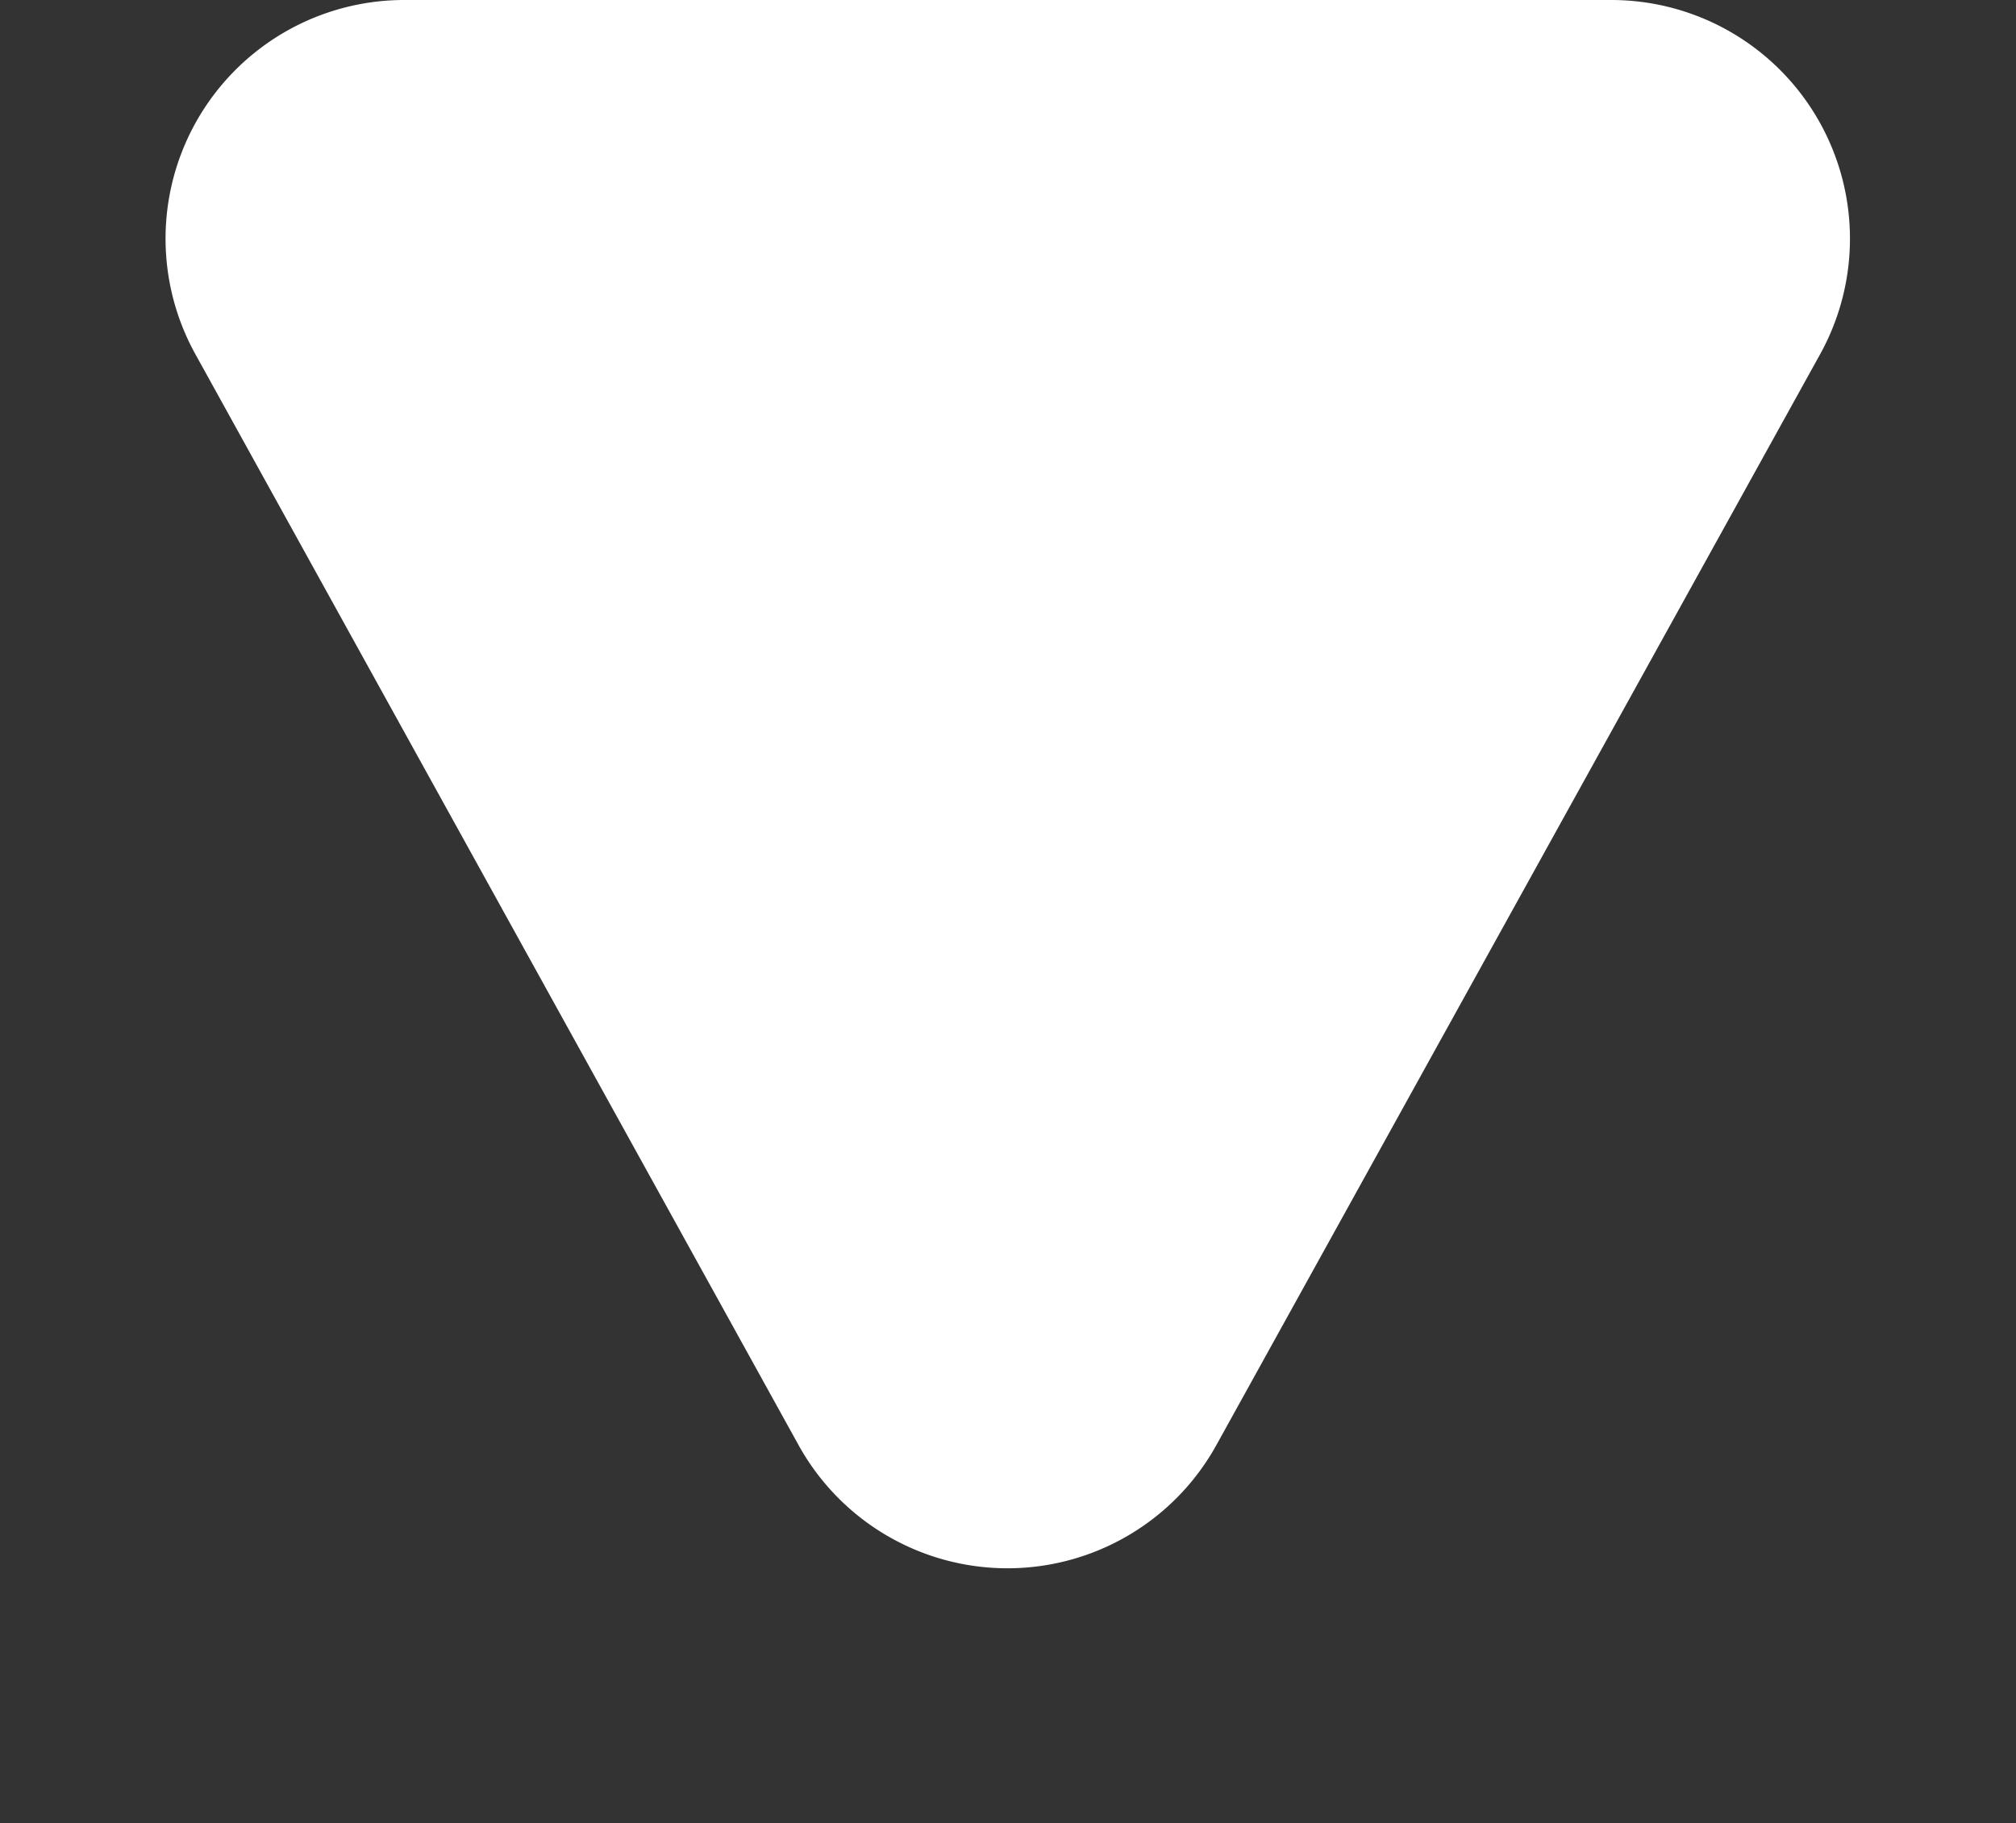 <svg xmlns="http://www.w3.org/2000/svg" width="16.891" height="15.276" viewBox="0 0 16.891 15.276">
  <rect x="0" y="0" width="16.891" height="15.276" fill="#333333" stroke="none"/>
  <path id="Polygon_176" data-name="Polygon 176" d="M6.7,3.166a2,2,0,0,1,3.5,0l5.054,9.142a2,2,0,0,1-1.75,2.968H3.391a2,2,0,0,1-1.75-2.968Z" transform="translate(16.891 15.276) rotate(180)" fill="#fff"/>
</svg>
